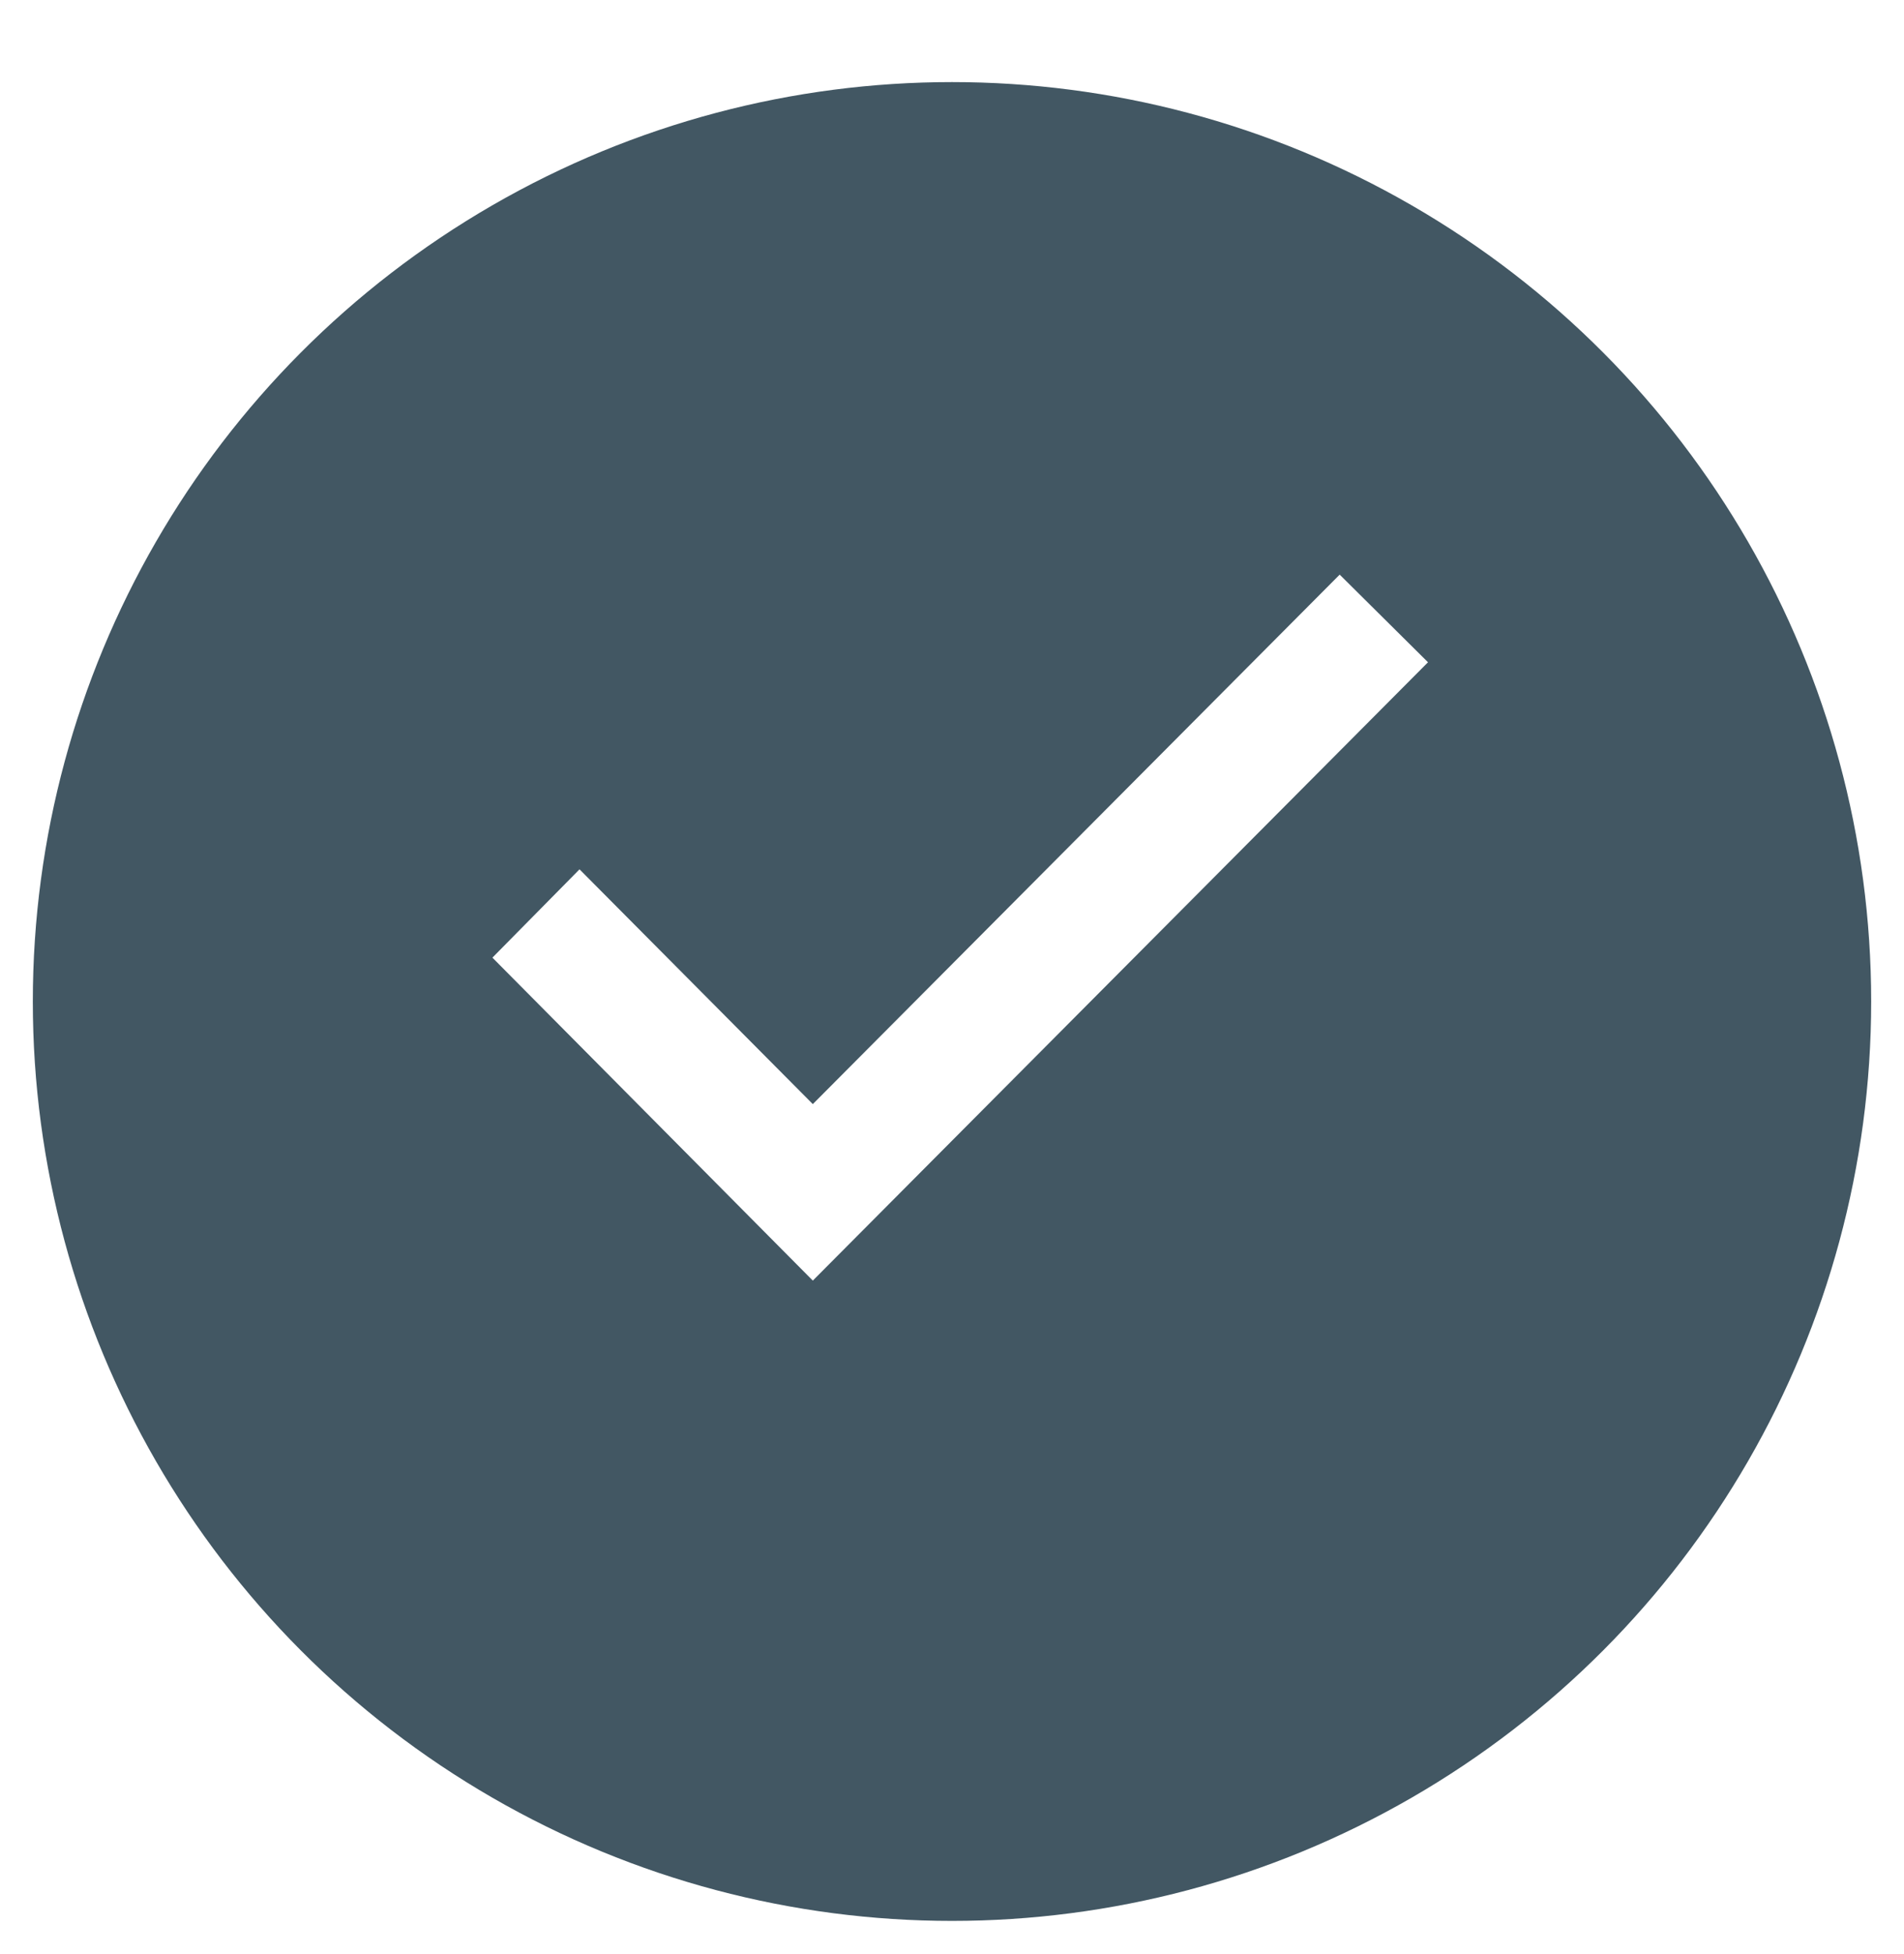 <svg xmlns="http://www.w3.org/2000/svg" xmlns:xlink="http://www.w3.org/1999/xlink" width="116" height="119" viewBox="0 0 116 119">
  <defs>
    <style>
      .cls-1 {
        fill: #425763;
        filter: url(#filter);
      }

      .cls-2 {
        fill: #fff;
        fill-rule: evenodd;
      }
    </style>
    <filter id="filter" x="0" y="0" width="117" height="120" filterUnits="userSpaceOnUse">
      <feOffset result="offset" dy="5" in="SourceAlpha"/>
      <feGaussianBlur result="blur" stdDeviation="1.732"/>
      <feFlood result="flood" flood-color="#425763" flood-opacity="0.23"/>
      <feComposite result="composite" operator="in" in2="blur"/>
      <feBlend result="blend" in="SourceGraphic"/>
    </filter>
  </defs>
  <circle class="cls-1" cx="58" cy="56" r="56"/>
  <path id="Shape_334_1" data-name="Shape 334 1" class="cls-2" d="M30,58.329L49.52,78,87,40.338,81.619,35,49.52,67.25l-14.213-14.3Z"/>
</svg>
